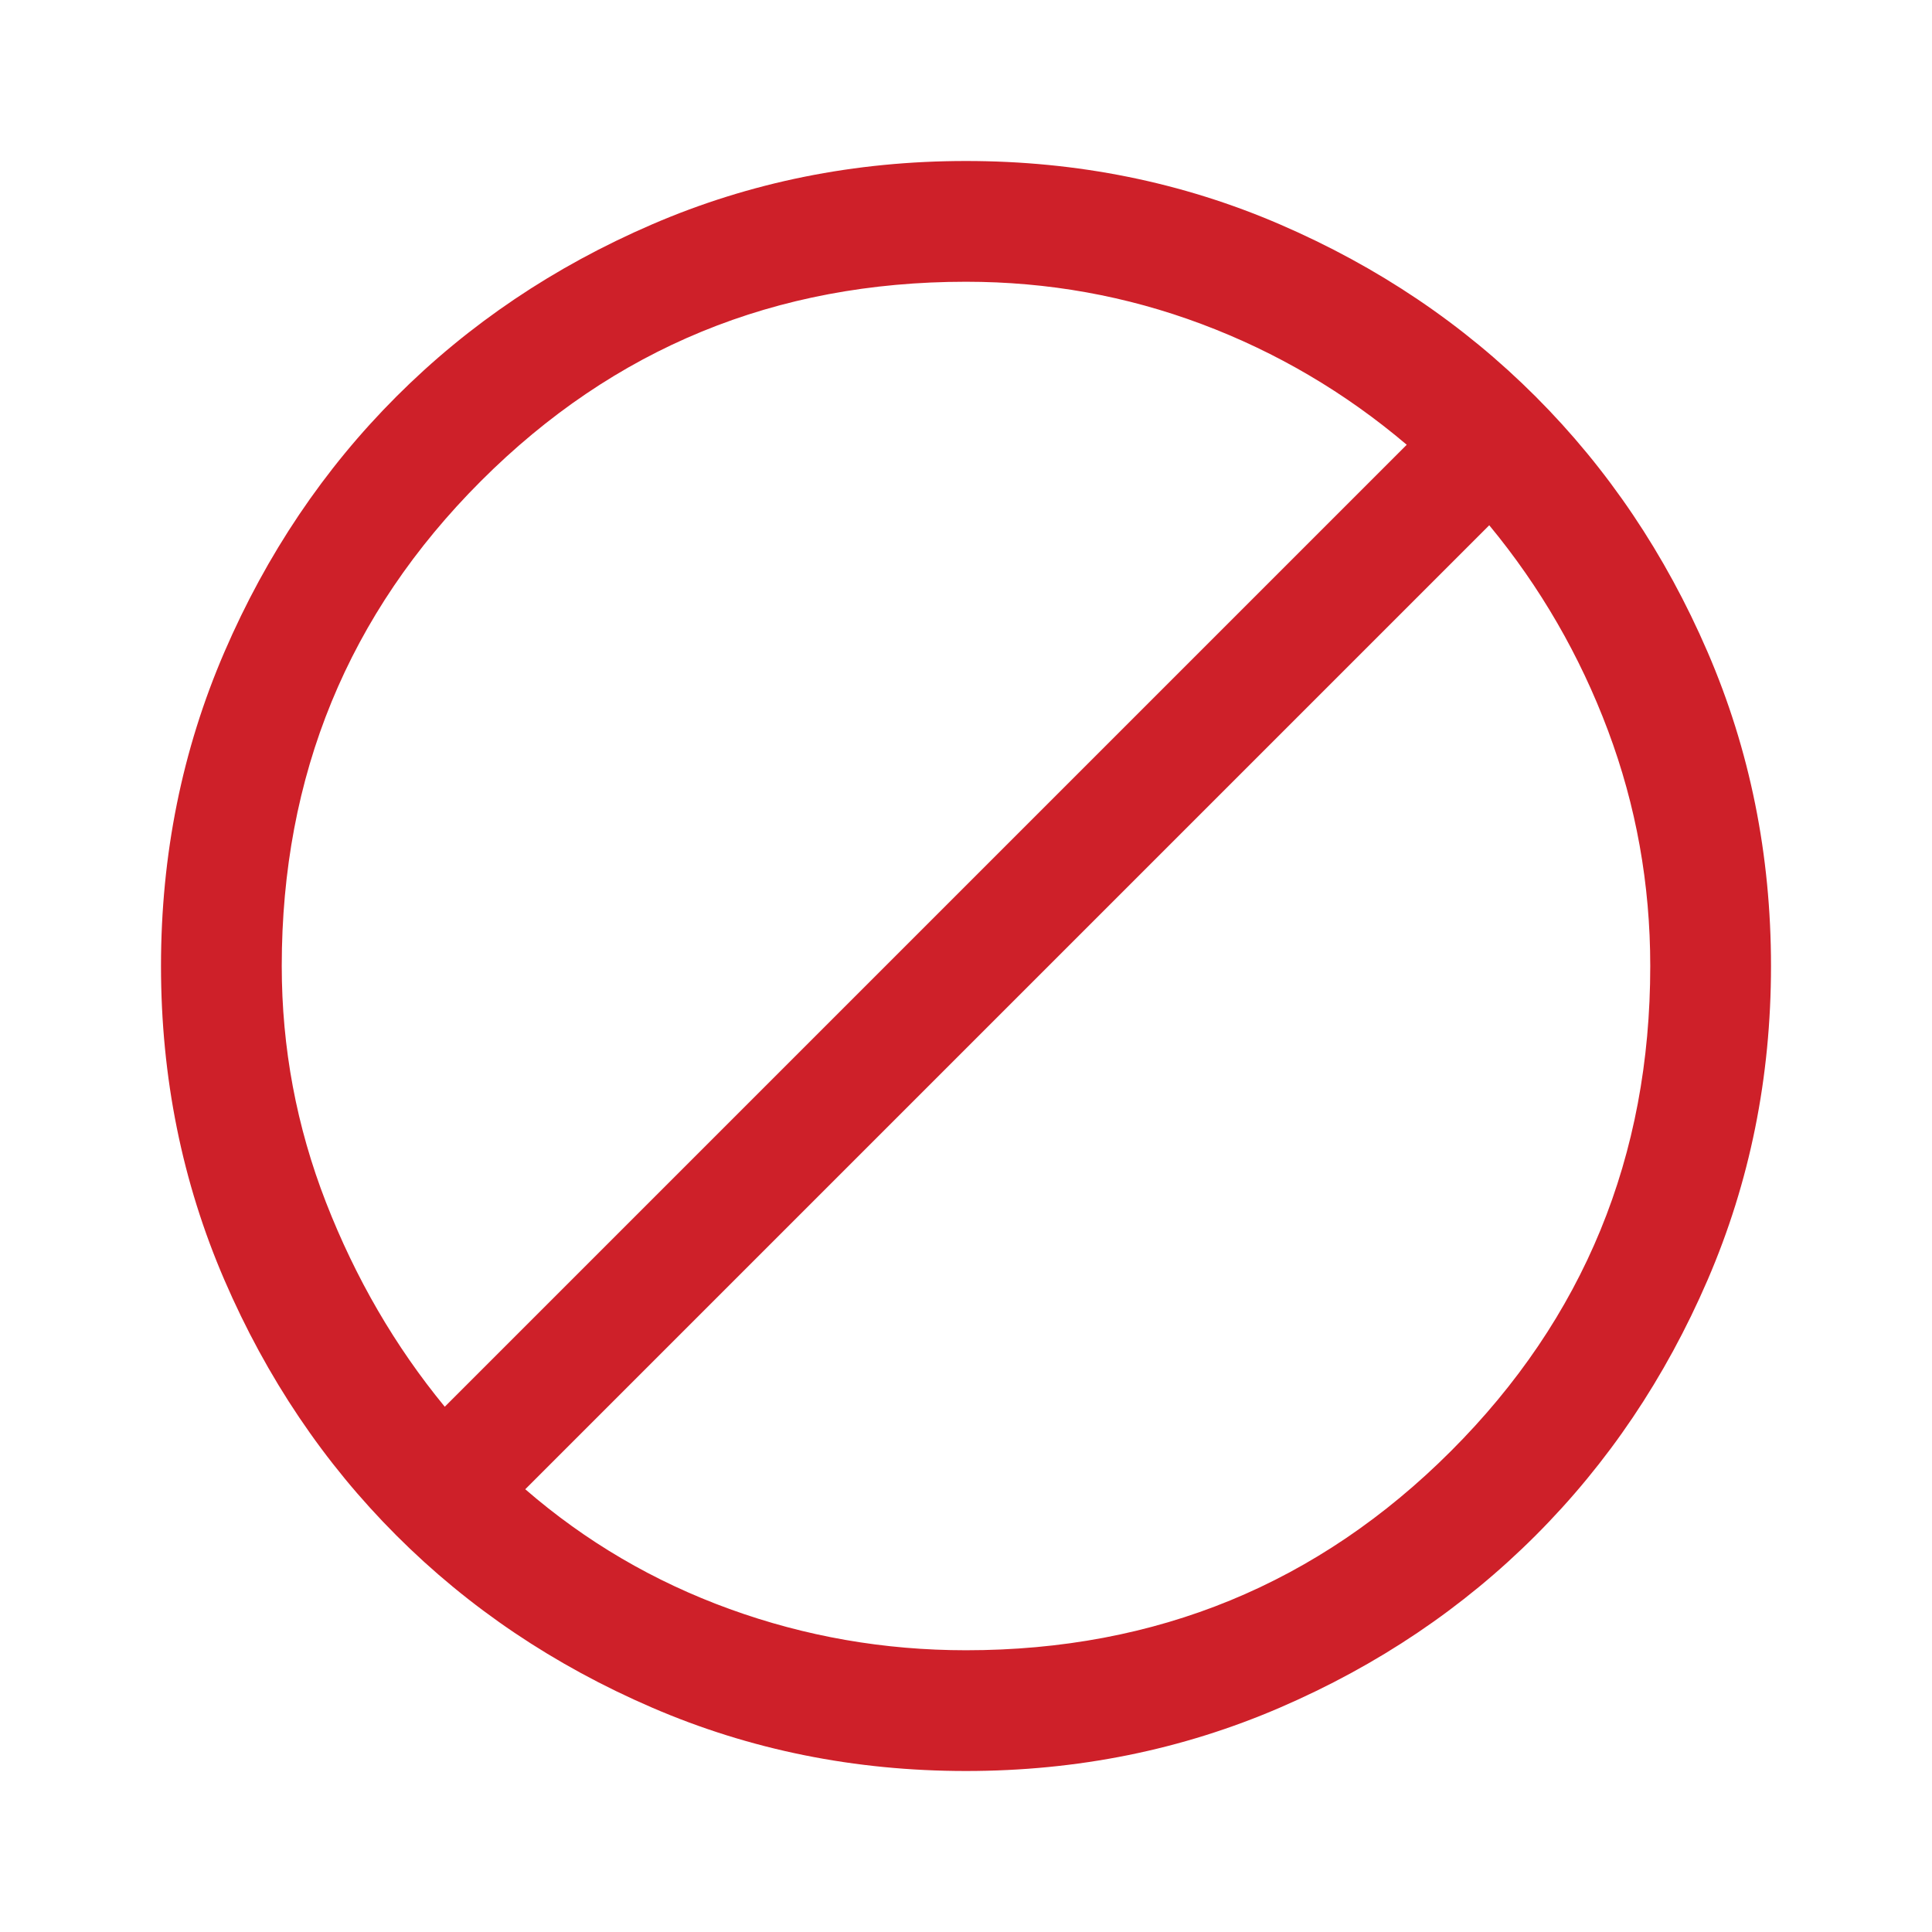 <svg xmlns="http://www.w3.org/2000/svg" height="48" width="48"><path fill="#CE2029" d="M24 44q-4.15 0-7.8-1.575-3.65-1.575-6.35-4.275-2.7-2.7-4.275-6.35Q4 28.15 4 24t1.575-7.8Q7.15 12.55 9.85 9.85q2.7-2.7 6.35-4.275Q19.85 4 24 4t7.8 1.575q3.65 1.575 6.35 4.275 2.7 2.7 4.275 6.35Q44 19.85 44 24t-1.575 7.8q-1.575 3.65-4.275 6.35-2.7 2.7-6.35 4.275Q28.15 44 24 44Zm0-3q7.1 0 12.05-4.95Q41 31.1 41 24q0-3.05-1.05-5.85T37 13.05L13.05 37q2.25 1.95 5.075 2.975Q20.95 41 24 41Zm-12.95-6.05 23.9-23.9q-2.3-1.95-5.1-3T24 7q-7.1 0-12.05 4.95Q7 16.9 7 24q0 3.05 1.1 5.875t2.95 5.075Z"/></svg>